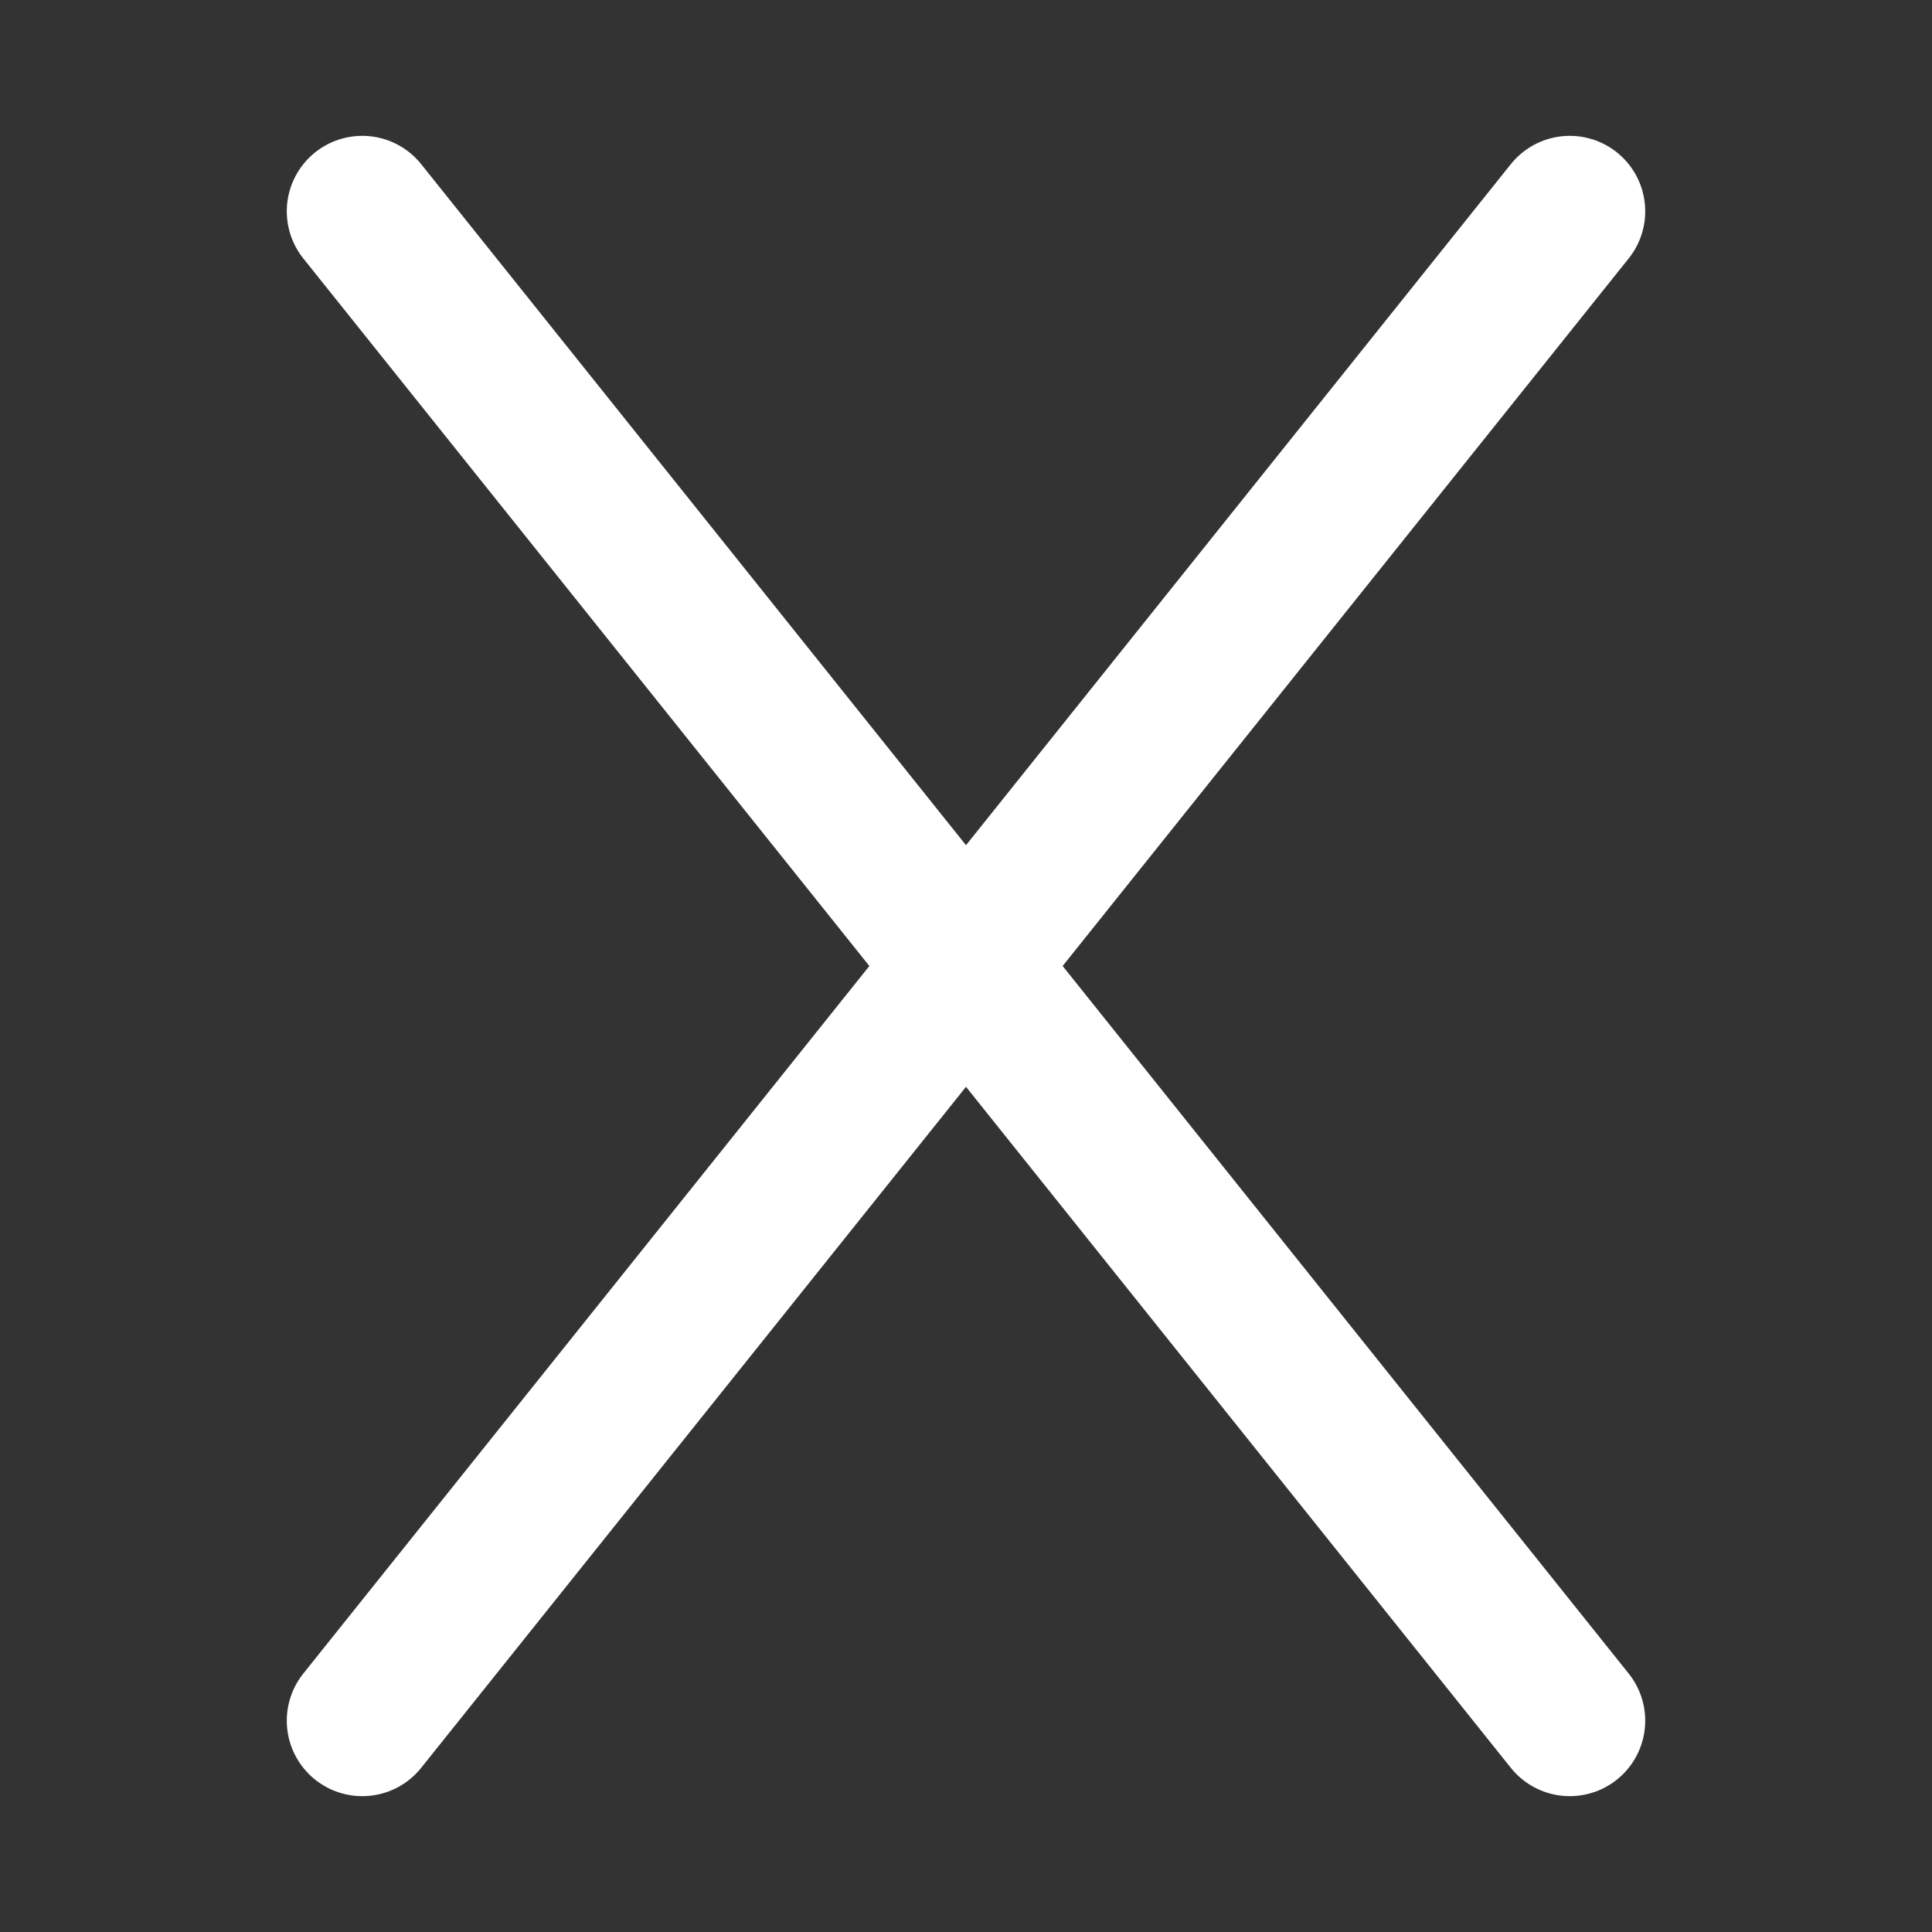 <svg height="128" width="128" xmlns="http://www.w3.org/2000/svg">
    <rect width="100%" height="100%" fill="#333333" stroke="none"/>
    <line x1="24" y1="14" x2="104" y2="114" stroke="white" stroke-linecap="round" stroke-linejoin="round" stroke-width="10" fill="none"/>
    <line x1="104" y1="14" x2="24" y2="114" stroke="white" stroke-linecap="round" stroke-linejoin="round" stroke-width="10" fill="none"/>
</svg>